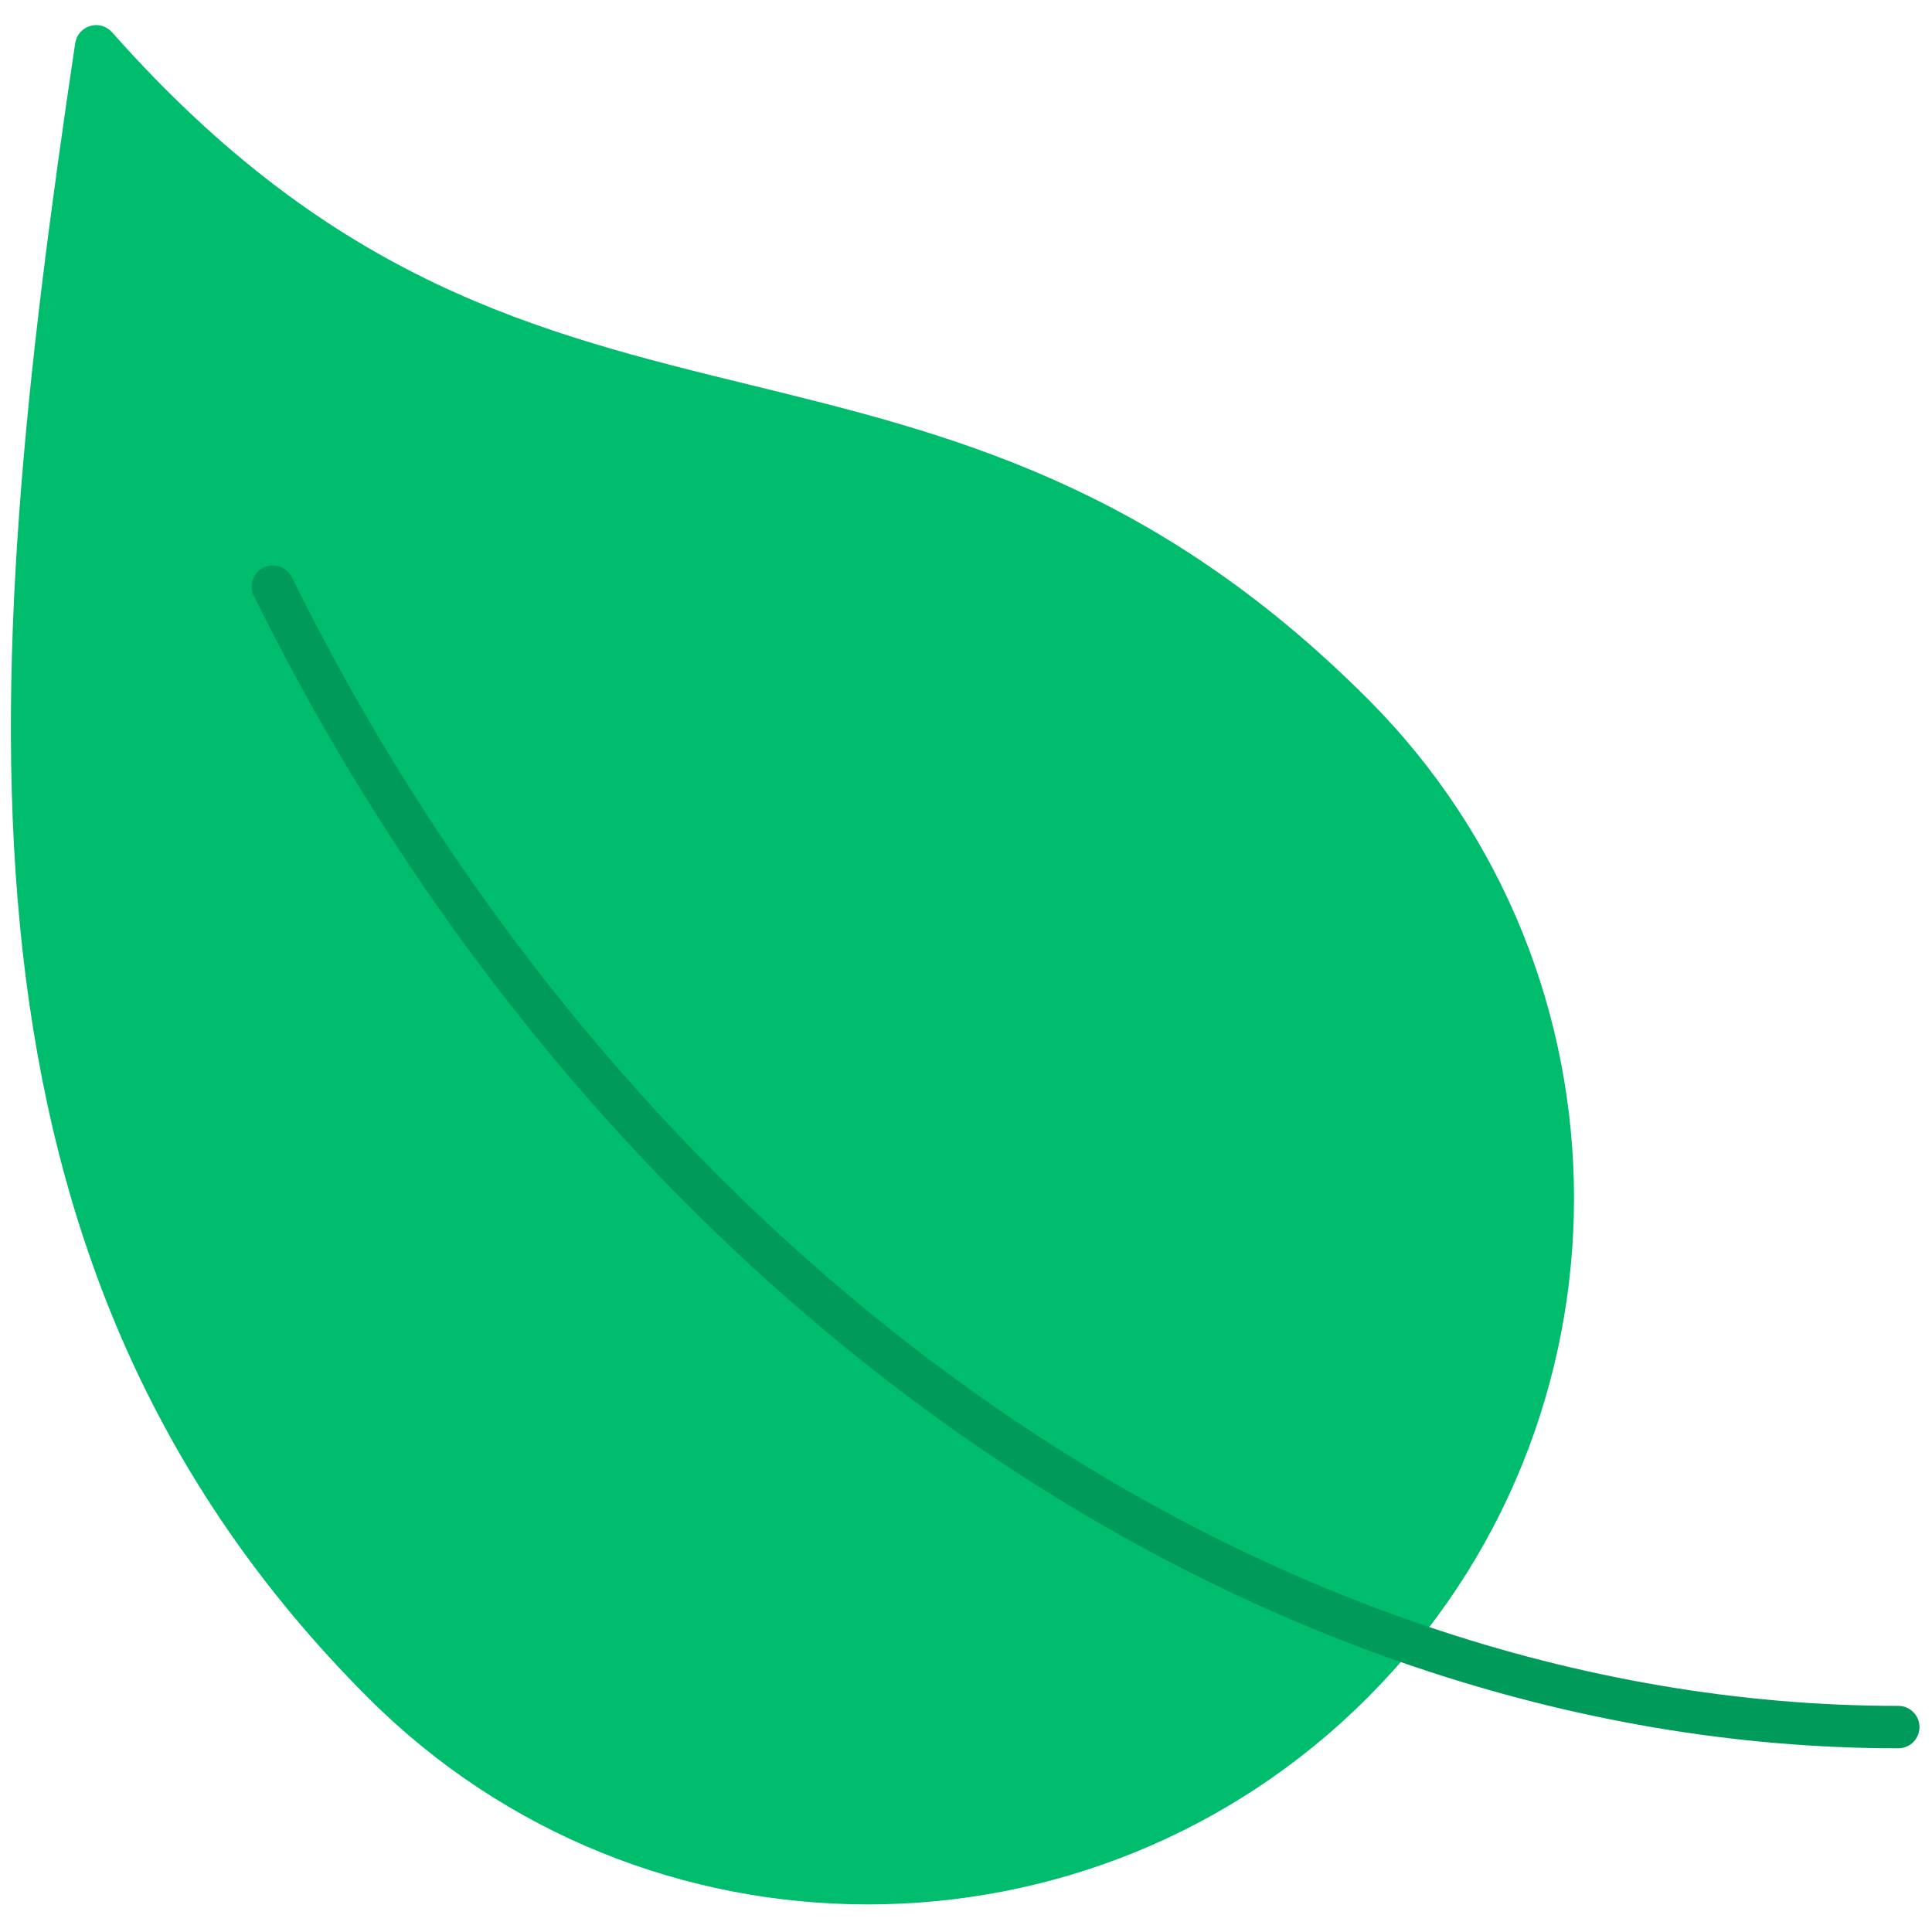 <svg xmlns="http://www.w3.org/2000/svg" xmlns:xlink="http://www.w3.org/1999/xlink" version="1.1" width="256" height="256" viewBox="0 0 256 256" xml:space="preserve">

<defs>
</defs>
<g style="stroke: none; stroke-width: 0; stroke-dasharray: none; stroke-linecap: butt; stroke-linejoin: miter; stroke-miterlimit: 10; fill: none; fill-rule: nonzero; opacity: 1;" transform="translate(1.407 1.407) scale(2.81 2.81)" >
	<path d="M 40.418 89.302 c -8.532 0 -17.064 -3.247 -23.559 -9.743 C -3.618 59.082 -1.512 32.109 3.045 1.535 c 0.058 -0.384 0.332 -0.701 0.705 -0.811 C 4.122 0.613 4.525 0.728 4.783 1.02 c 10.476 11.825 20.043 14.168 30.172 16.649 c 9.28 2.273 18.877 4.624 29.023 14.77 c 12.991 12.991 12.991 34.129 0 47.12 C 57.483 86.055 48.95 89.302 40.418 89.302 z" style="stroke: none; stroke-width: 1; stroke-dasharray: none; stroke-linecap: butt; stroke-linejoin: miter; stroke-miterlimit: 10; fill: rgb(0,188,109); fill-rule: nonzero; opacity: 1;" transform=" matrix(1 0 0 1 0 0) " stroke-linecap="round" />
	<path d="M 89.013 81.94 c -30.812 0 -61.25 -21.327 -77.543 -54.334 c -0.245 -0.496 -0.042 -1.096 0.454 -1.34 c 0.497 -0.246 1.096 -0.041 1.34 0.454 C 29.222 59.05 58.955 79.94 89.013 79.94 c 0.553 0 1 0.447 1 1 C 90.013 81.493 89.565 81.94 89.013 81.94 z" style="stroke: none; stroke-width: 1; stroke-dasharray: none; stroke-linecap: butt; stroke-linejoin: miter; stroke-miterlimit: 10; fill: rgb(0,155,90); fill-rule: nonzero; opacity: 1;" transform=" matrix(1 0 0 1 0 0) " stroke-linecap="round" />
</g>
</svg>